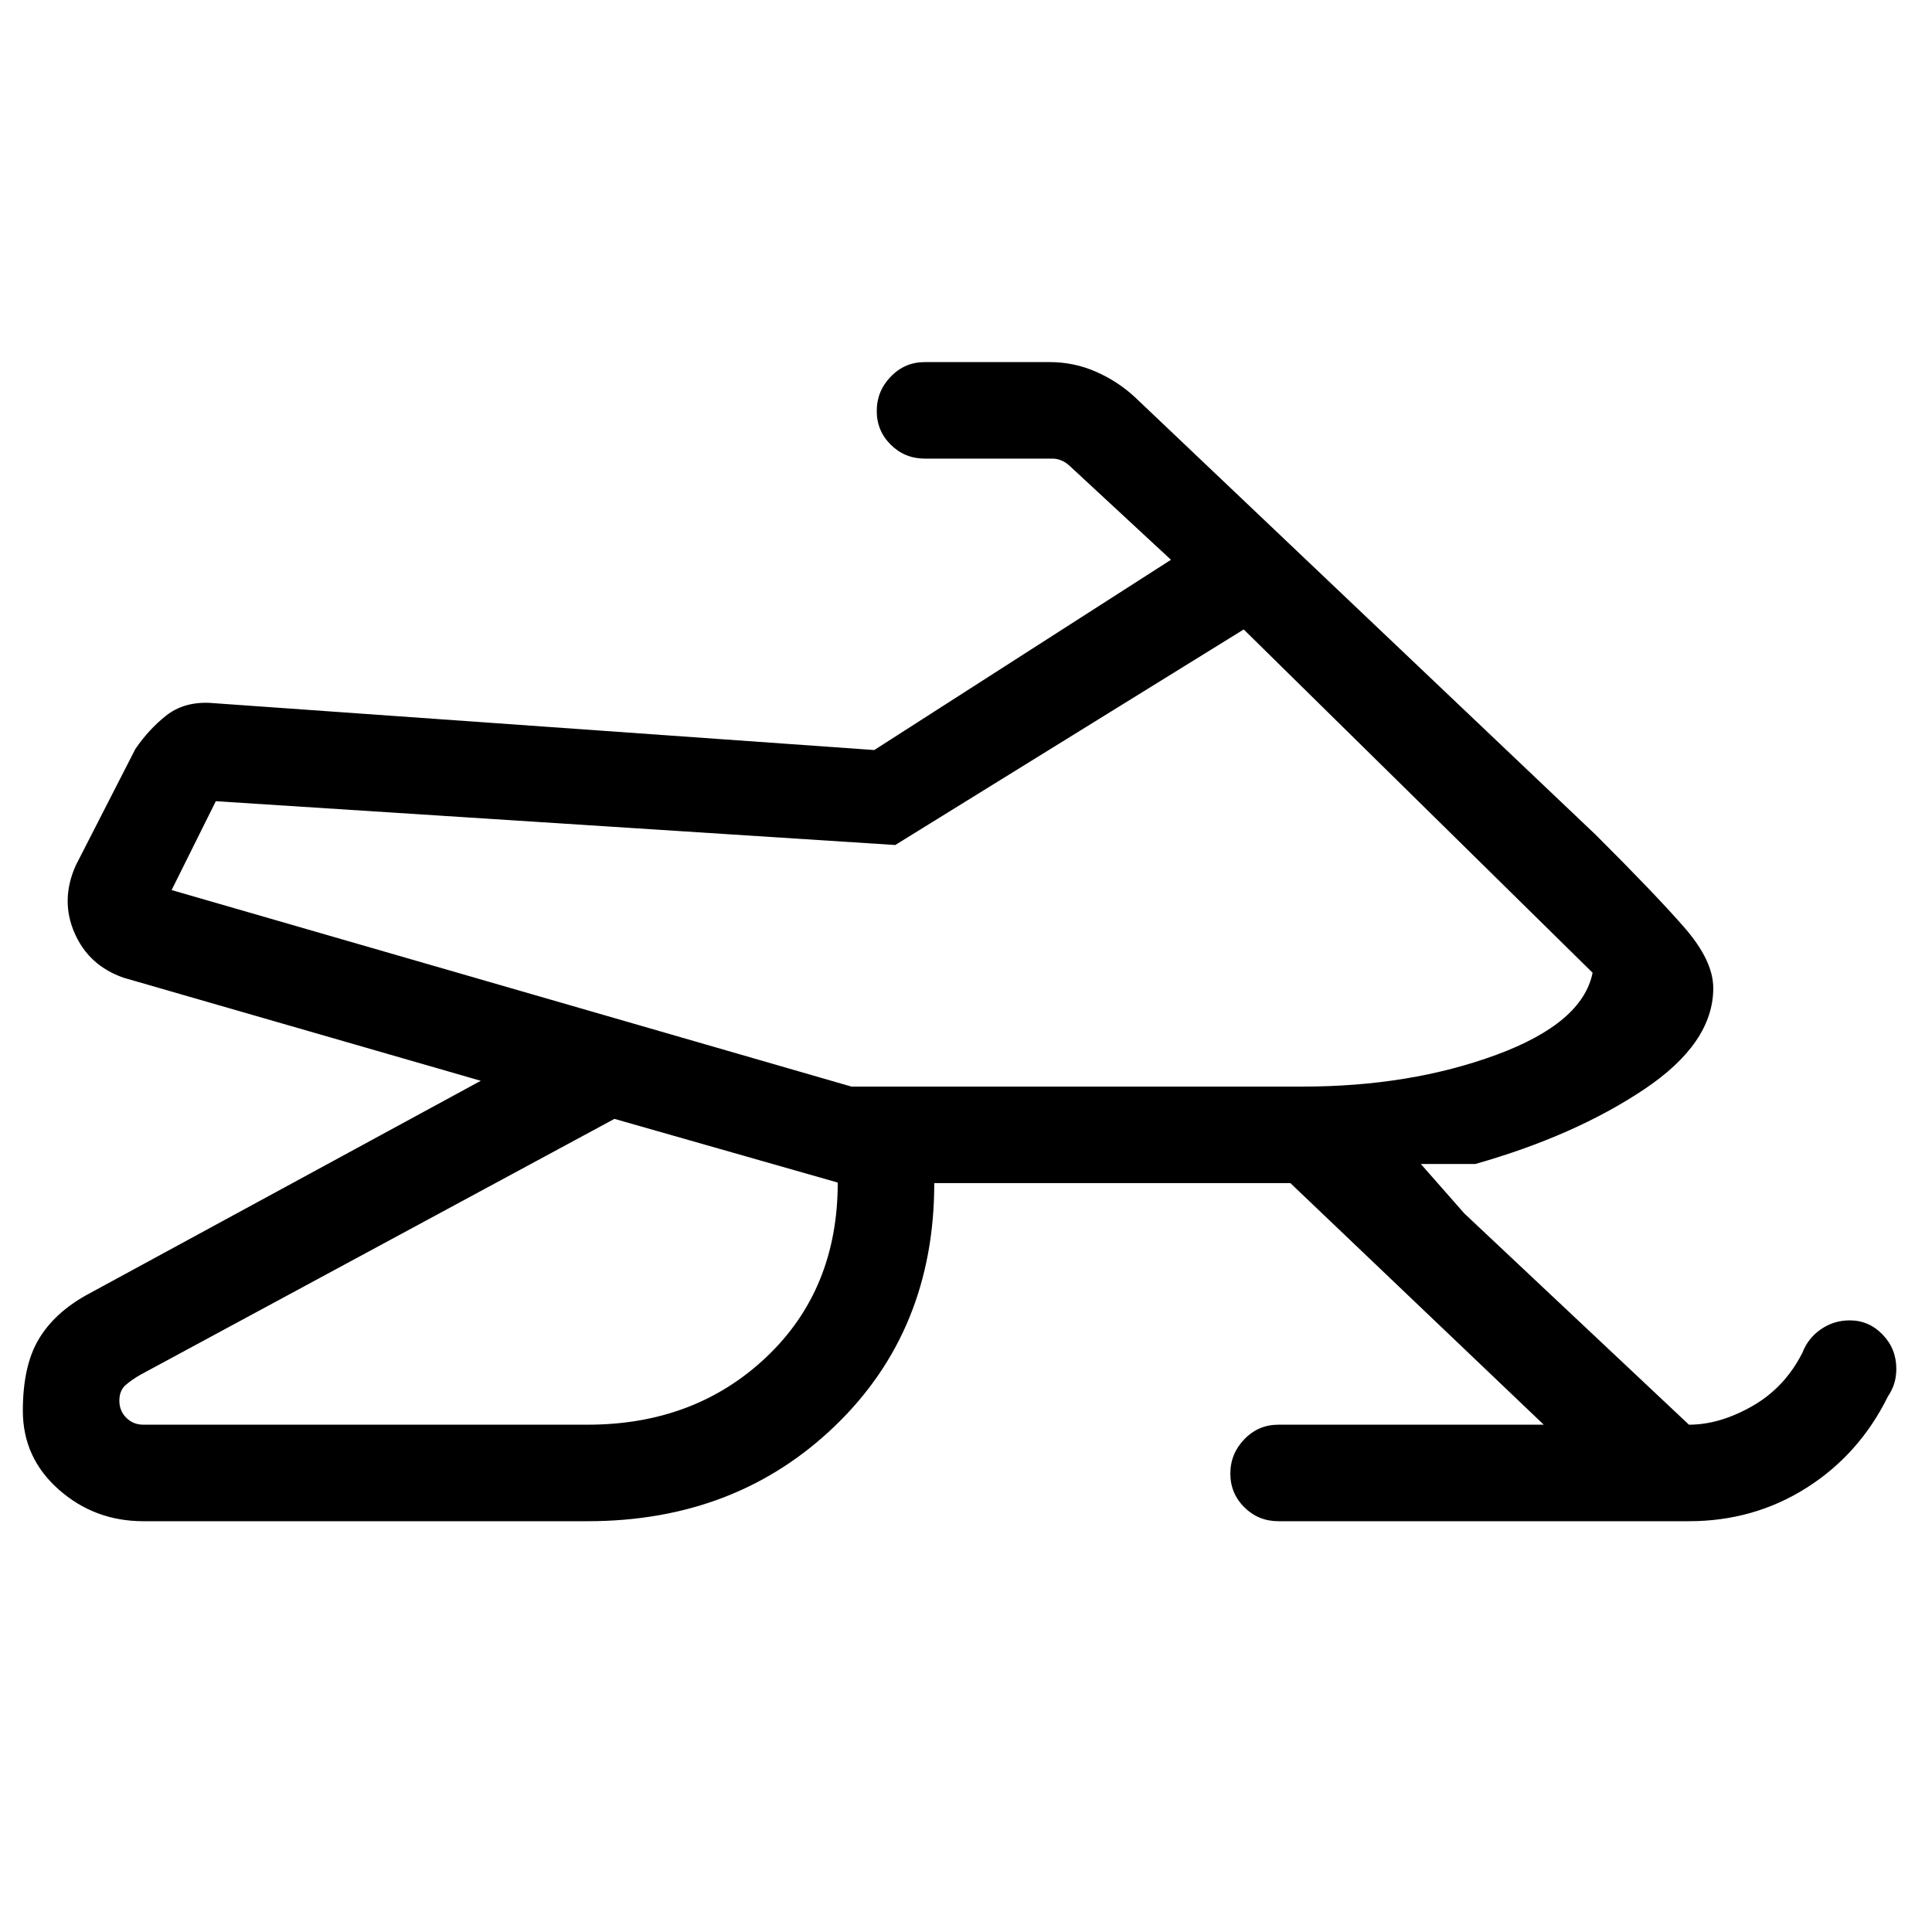 <svg xmlns="http://www.w3.org/2000/svg" height="20" viewBox="0 -960 960 960" width="20"><path d="M71.23-252.08H292q53.29 0 88.78-33.58 35.49-33.59 35.49-86.73l-110.96-31.65L69.77-276.89q-4.27 2.43-7.37 5.14-3.09 2.71-3.09 7.75t3.44 8.48q3.44 3.44 8.48 3.44Zm351.85-168h224.15q53.42 0 96.27-15.78 42.85-15.79 47.85-40.79L618-647.23 444.85-540.12l-337.61-21.77-21.97 44.16 337.81 97.65ZM446-530.65Zm496.27 250.8q0 3.9-1.02 7.23-1.02 3.34-3.14 6.47-14.19 28.78-40.4 45.41-26.21 16.62-58.48 16.62h-204q-9.95 0-16.92-6.9-6.96-6.91-6.96-16.77t6.96-17.07q6.97-7.22 16.92-7.22h131.85L641.19-372.12H464.23q0 73.08-49.21 120.54-49.21 47.46-123.02 47.46H71.23q-24.27 0-42.08-15.77-17.8-15.76-17.8-39.11 0-22.19 7.79-35.38 7.78-13.2 23.9-22.16l195.85-106.42-177.31-51.16q-17.39-5.96-24.52-22.25-7.14-16.28.56-33.55l29.65-57.93q6.65-9.73 15.23-16.53 8.58-6.81 21.31-6.39l330.61 23.46 147.43-94.54-50.5-46.8q-1.93-1.74-4.04-2.6-2.12-.87-4.43-.87h-63.34q-9.96 0-16.92-6.9-6.97-6.91-6.97-16.77t6.97-17.07q6.96-7.22 16.92-7.22h61.96q12.11 0 22.92 4.72 10.81 4.71 19.35 12.55l229 217.5q29.73 29.62 44.13 46.12 14.41 16.5 14.41 30.19 0 27.35-34.46 50.36-34.47 23.02-83.77 37.02H706l21.58 24.54 111.65 105q15.27 0 31.44-9.21 16.18-9.21 24.98-26.63 2.77-7.2 9.19-11.6 6.41-4.4 14.24-4.4 9.58 0 16.38 7.06 6.81 7.06 6.81 17.01Z"/></svg>